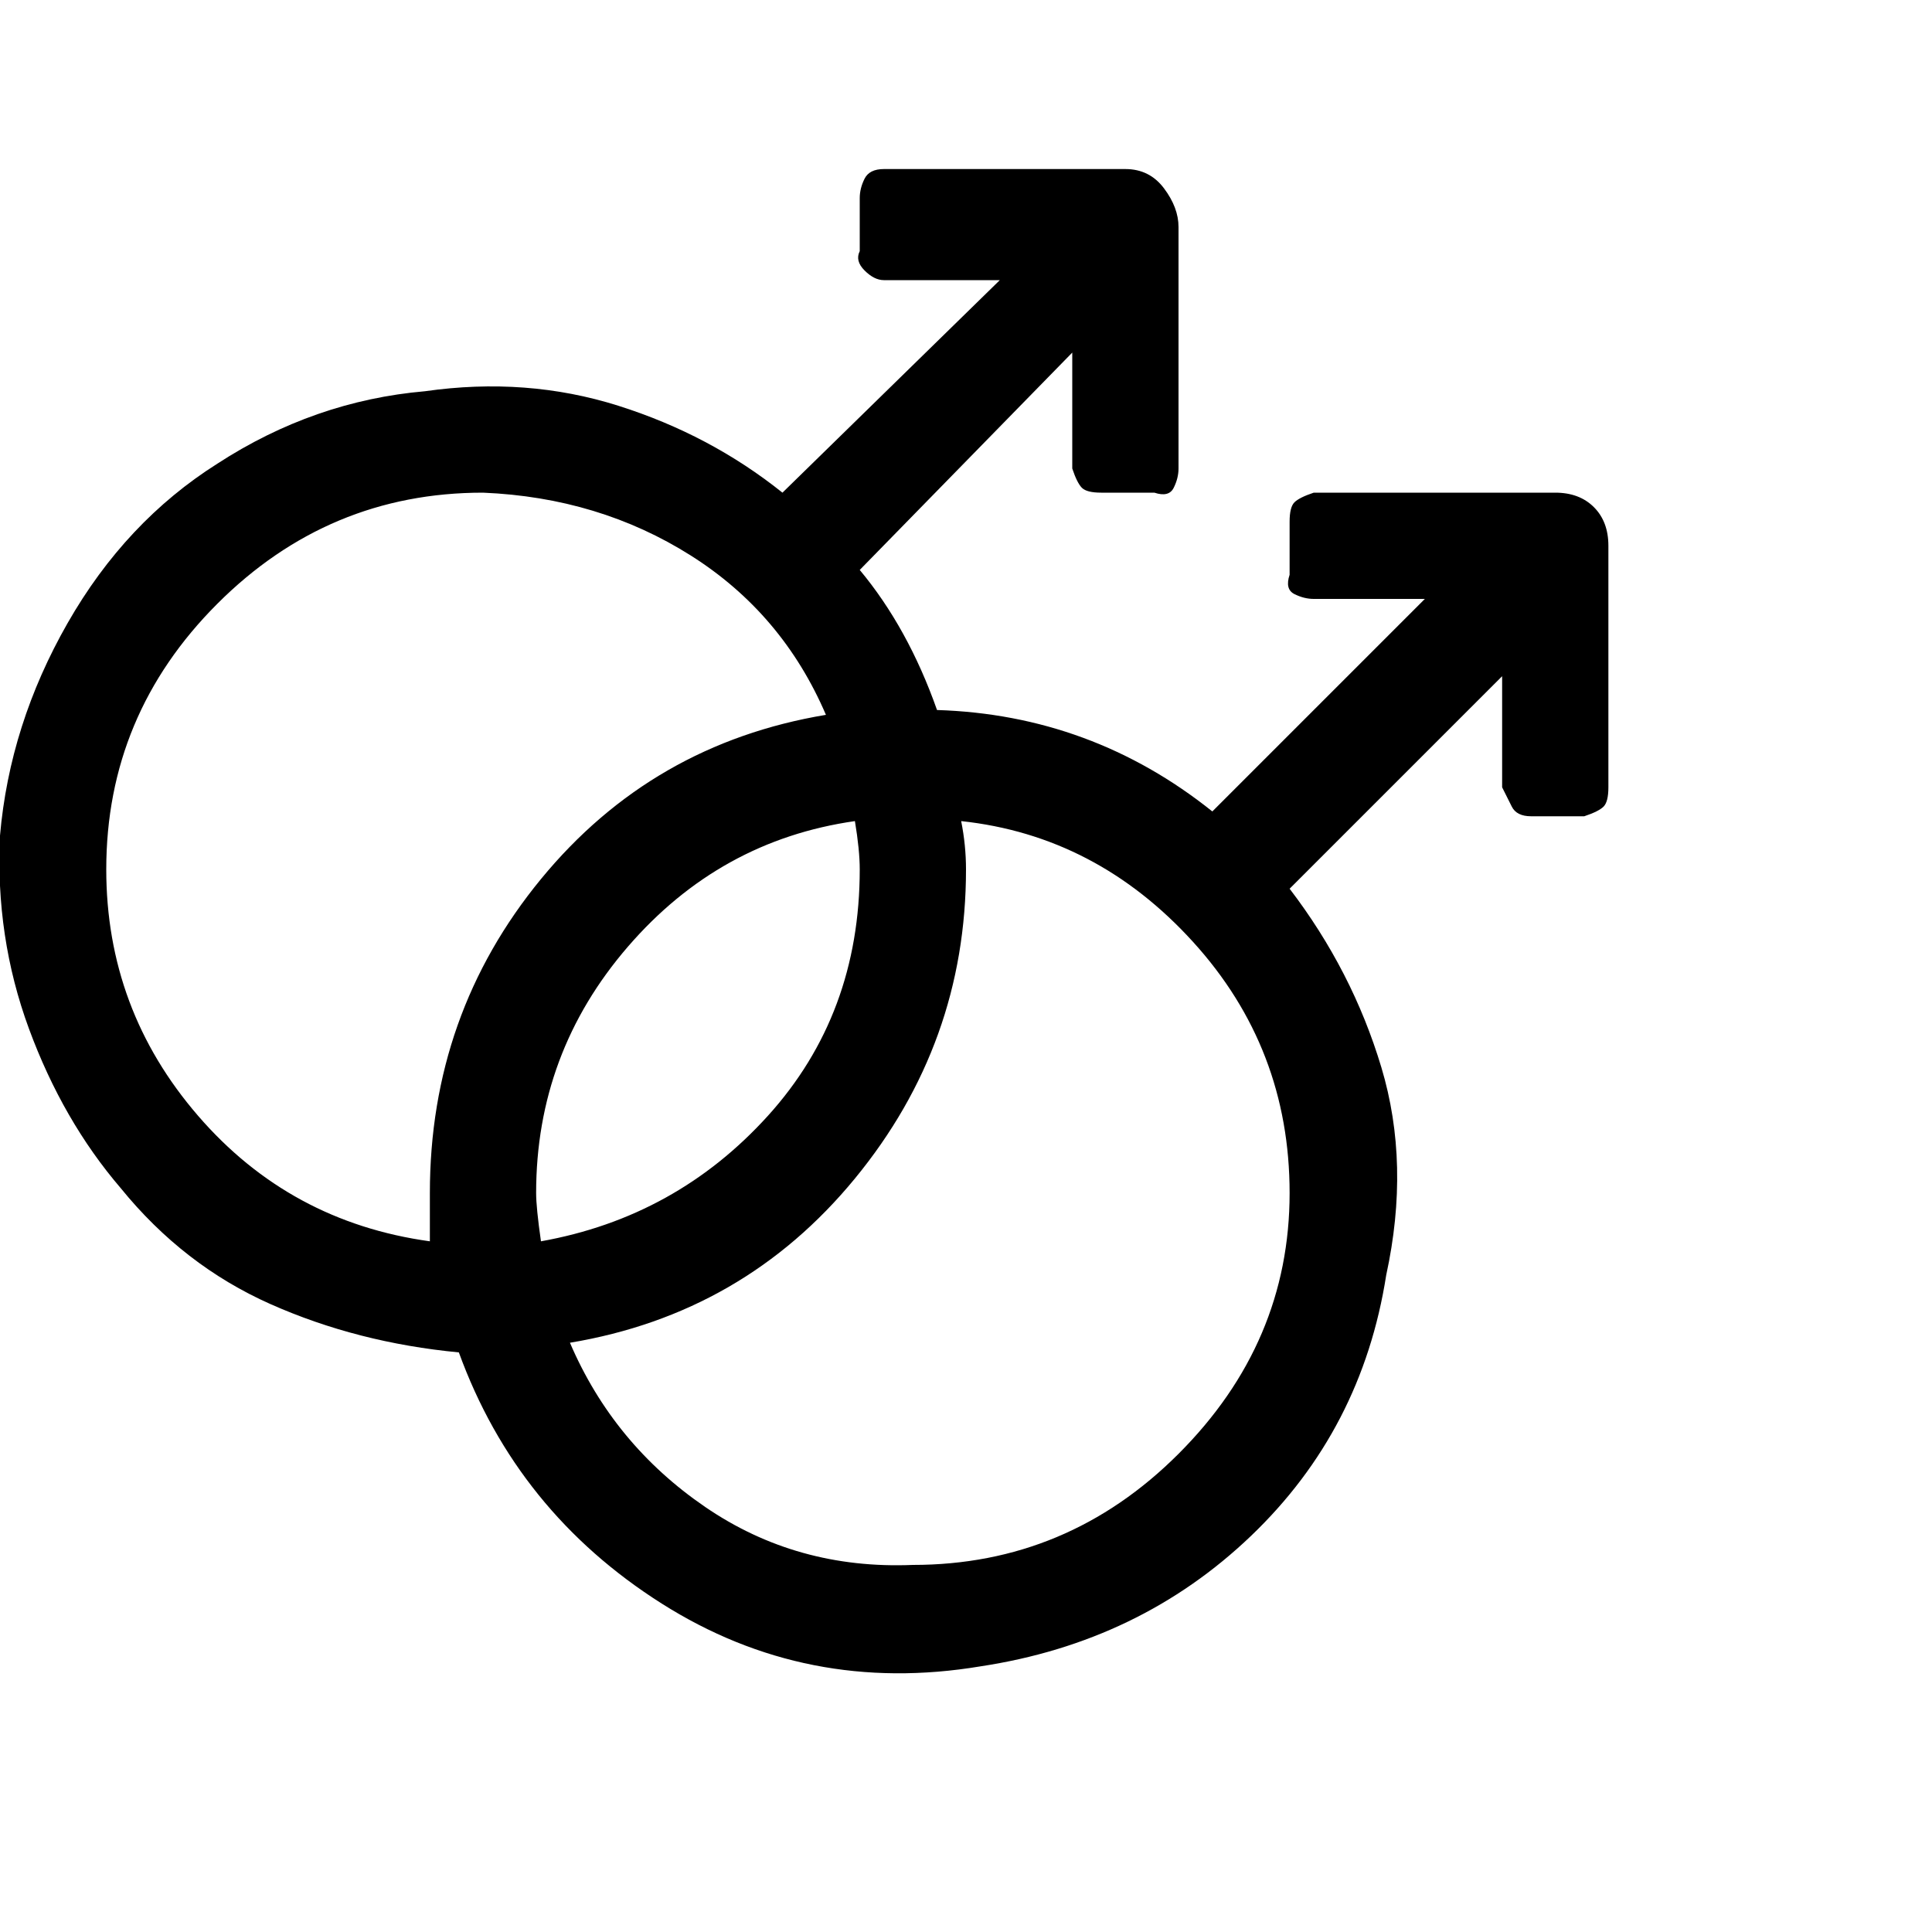 <?xml version="1.0"?><svg viewBox="0 0 40 40" xmlns="http://www.w3.org/2000/svg" height="40" width="40"><path d="m26.7 10.8q0-0.3 0.1-0.4t0.4-0.2h5q0.5 0 0.8 0.3t0.3 0.8v5q0 0.3-0.1 0.4t-0.4 0.2h-1.1q-0.3 0-0.4-0.2t-0.2-0.4v-2.3l-4.4 4.4q1.3 1.7 1.9 3.7t0.1 4.3q-0.5 3.2-2.8 5.4t-5.6 2.7q-3.6 0.6-6.6-1.3t-4.2-5.2q-2.1-0.2-3.9-1t-3.1-2.4q-1.2-1.4-1.9-3.3t-0.6-4q0.2-2.3 1.4-4.4t3.1-3.3q2-1.3 4.3-1.5 2.1-0.3 4 0.3t3.4 1.8l4.5-4.4h-2.4q-0.2 0-0.4-0.2t-0.1-0.4v-1.1q0-0.2 0.1-0.4t0.4-0.2h5q0.5 0 0.8 0.4t0.3 0.8v5q0 0.2-0.1 0.4t-0.4 0.1h-1.1q-0.3 0-0.4-0.1t-0.2-0.4v-2.4l-4.4 4.5q1 1.2 1.6 2.9 3.2 0.1 5.7 2.1l4.4-4.4h-2.3q-0.2 0-0.4-0.1t-0.1-0.4v-1.1z m-8.9 7.2q0-0.4-0.1-1-2.8 0.4-4.7 2.6t-1.9 5.1q0 0.3 0.1 1 2.8-0.5 4.7-2.6t1.9-5.1z m-15.6 0q0 2.9 1.9 5.1t4.8 2.6q0-0.5 0-1 0-3.7 2.3-6.5t5.9-3.4q-0.9-2.1-2.8-3.3t-4.3-1.3q-3.2 0-5.5 2.3t-2.3 5.5z m16.7 14.4q3.2 0 5.5-2.3t2.3-5.4q0-3-2-5.2t-4.8-2.5q0.1 0.5 0.1 1 0 3.6-2.3 6.4t-5.9 3.4q0.9 2.1 2.8 3.4t4.3 1.2z"></path></svg>
